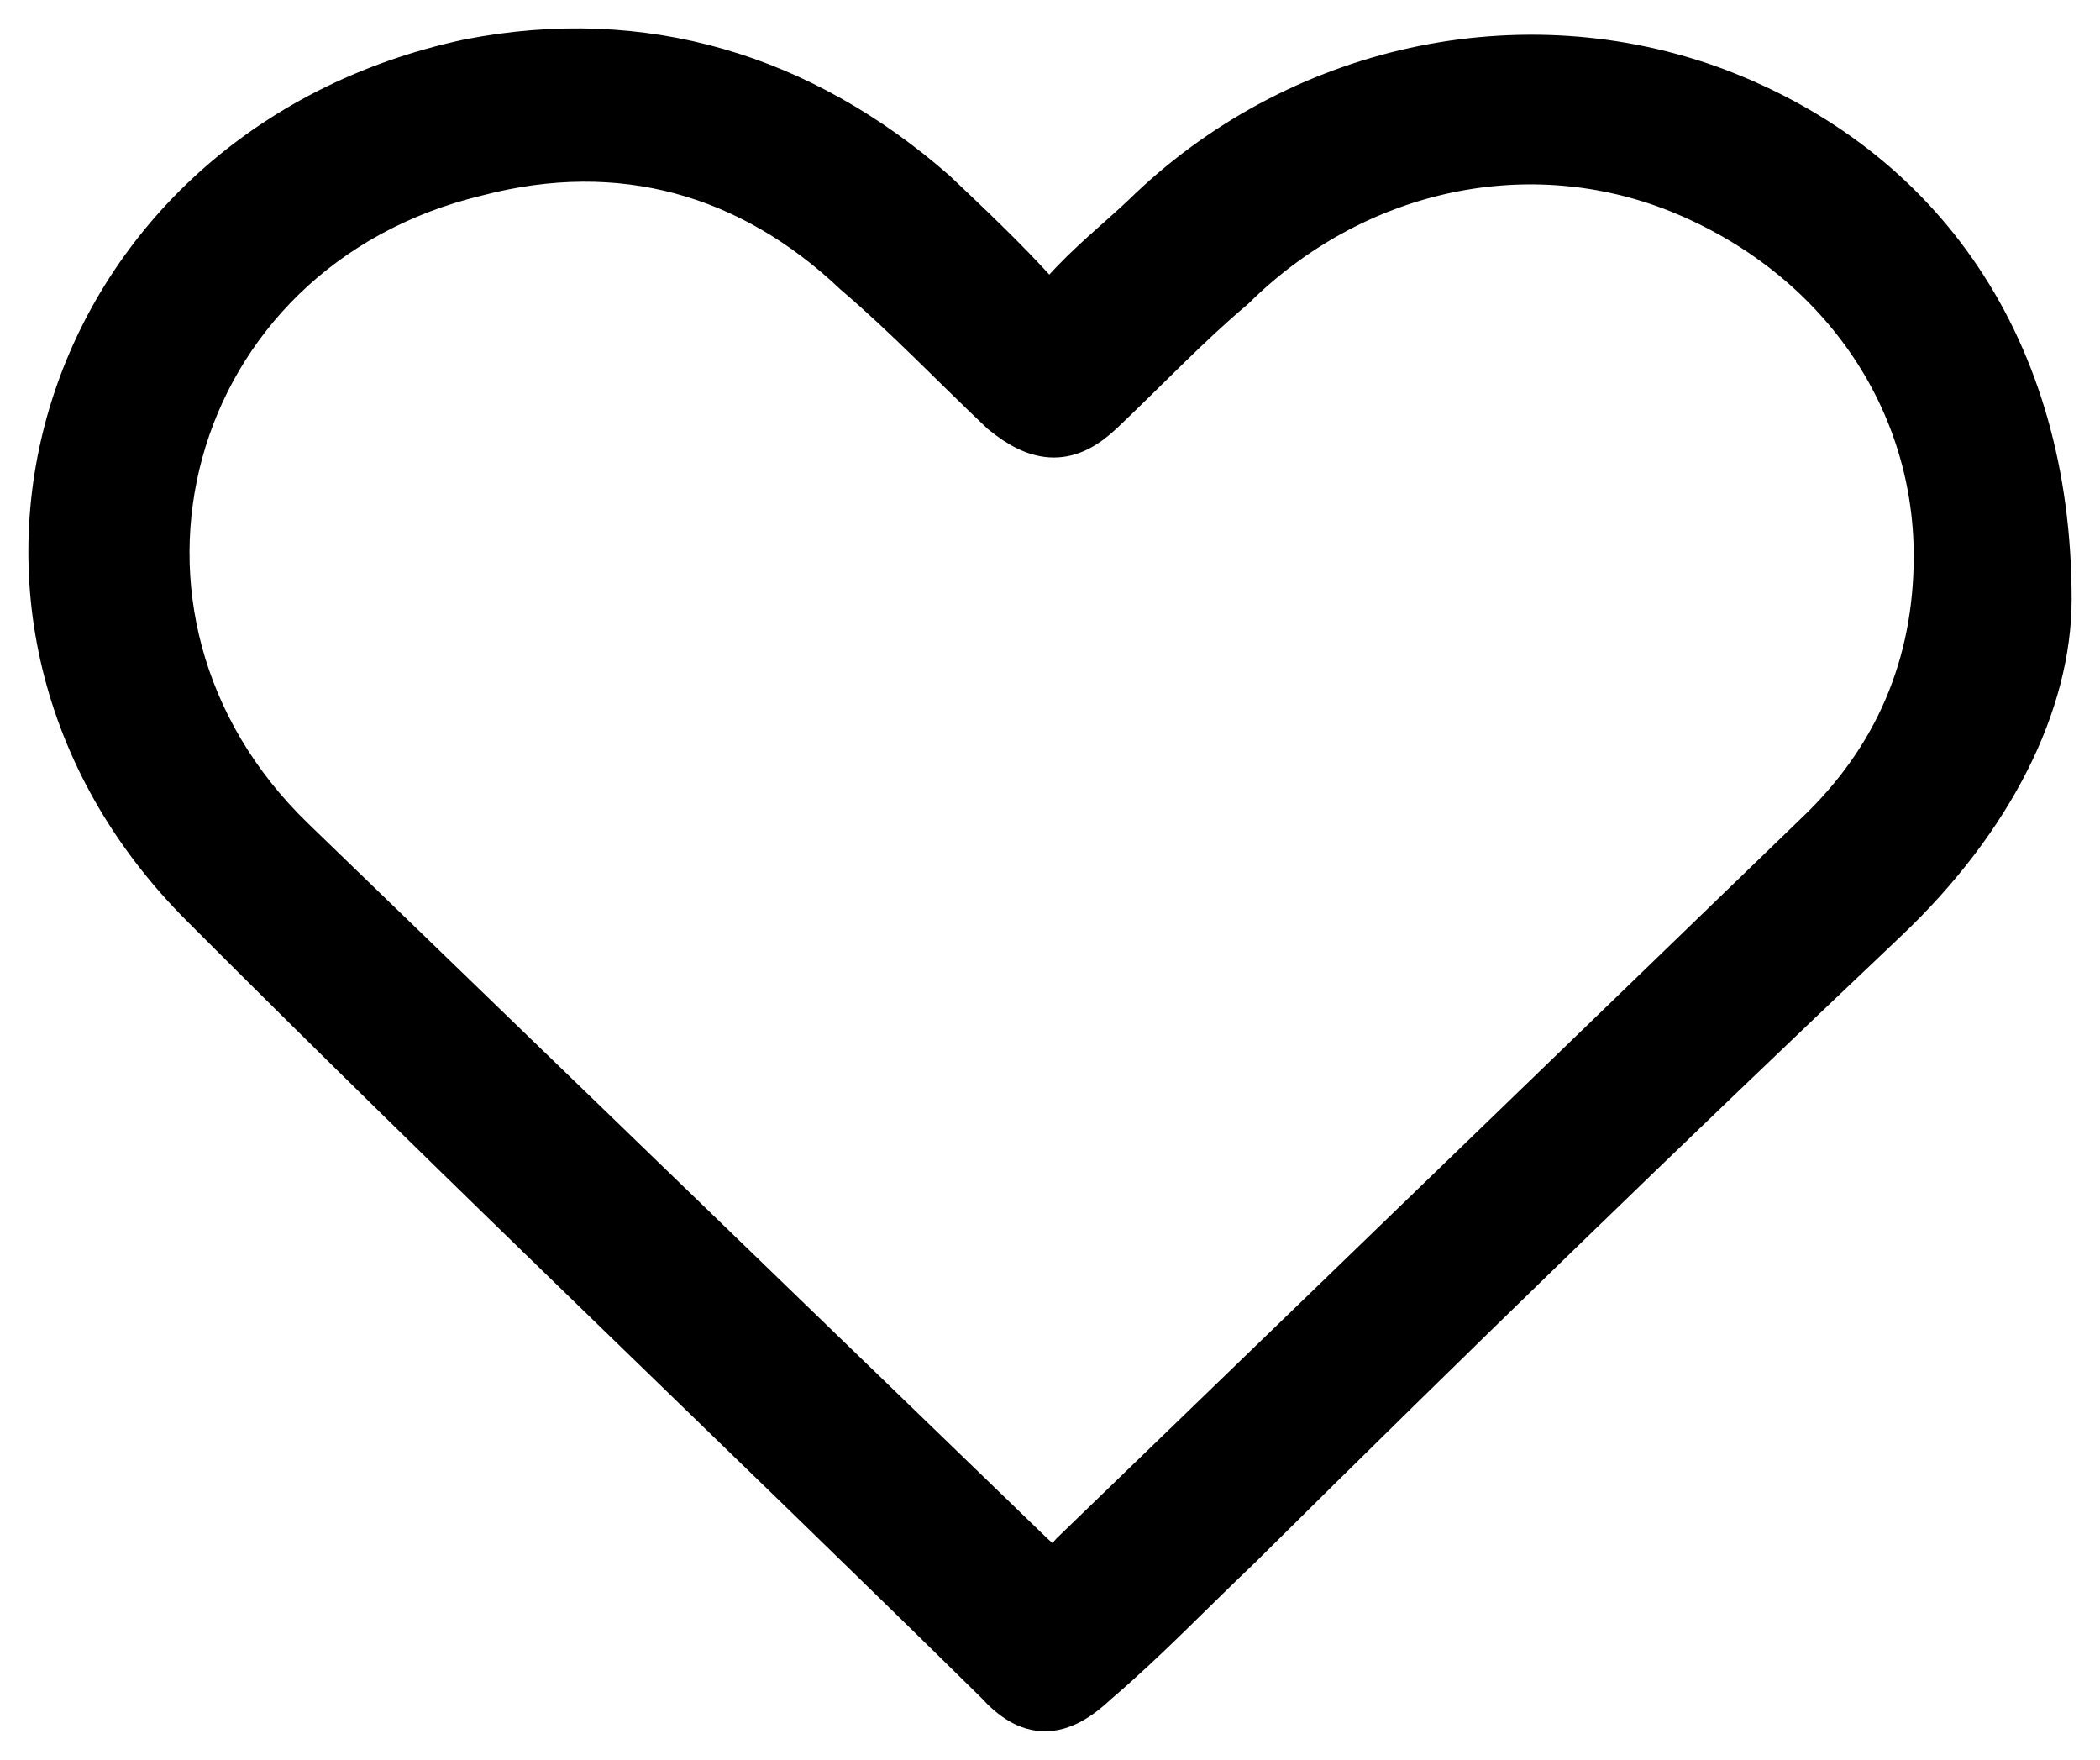 <svg width="37" height="31" viewBox="0 0 37 31" fill="none" xmlns="http://www.w3.org/2000/svg">
    <path d="M36 10.558C36 12.331 35.02 14.357 33.148 16.131C29.317 19.762 25.485 23.477 21.742 27.192C20.94 27.952 20.138 28.797 19.247 29.557C18.623 30.148 18.177 30.148 17.643 29.557C13.009 24.997 8.286 20.522 3.652 15.877C-1.428 10.811 1.157 2.705 8.286 1.185C11.316 0.594 14.078 1.438 16.395 3.465C17.019 4.056 17.643 4.647 18.177 5.238C18.445 5.491 18.623 5.491 18.801 5.238C19.247 4.731 19.781 4.309 20.227 3.887C22.9 1.269 26.821 0.425 30.208 1.691C33.772 3.042 36 6.167 36 10.558ZM34.218 9.798C34.218 6.842 32.346 4.309 29.495 3.211C26.821 2.198 23.791 2.874 21.653 4.985C20.851 5.66 20.138 6.42 19.336 7.18C18.801 7.687 18.355 7.687 17.732 7.18C16.841 6.336 16.039 5.491 15.147 4.731C13.276 2.958 10.959 2.283 8.375 2.958C2.761 4.309 0.978 10.895 5.078 14.864C9.444 19.086 13.722 23.224 18.088 27.446C18.445 27.783 18.623 27.868 18.979 27.446C23.346 23.224 27.712 19.002 32.079 14.78C33.505 13.429 34.218 11.74 34.218 9.798Z" fill="black" stroke="black" stroke-miterlimit="10"/></svg>
